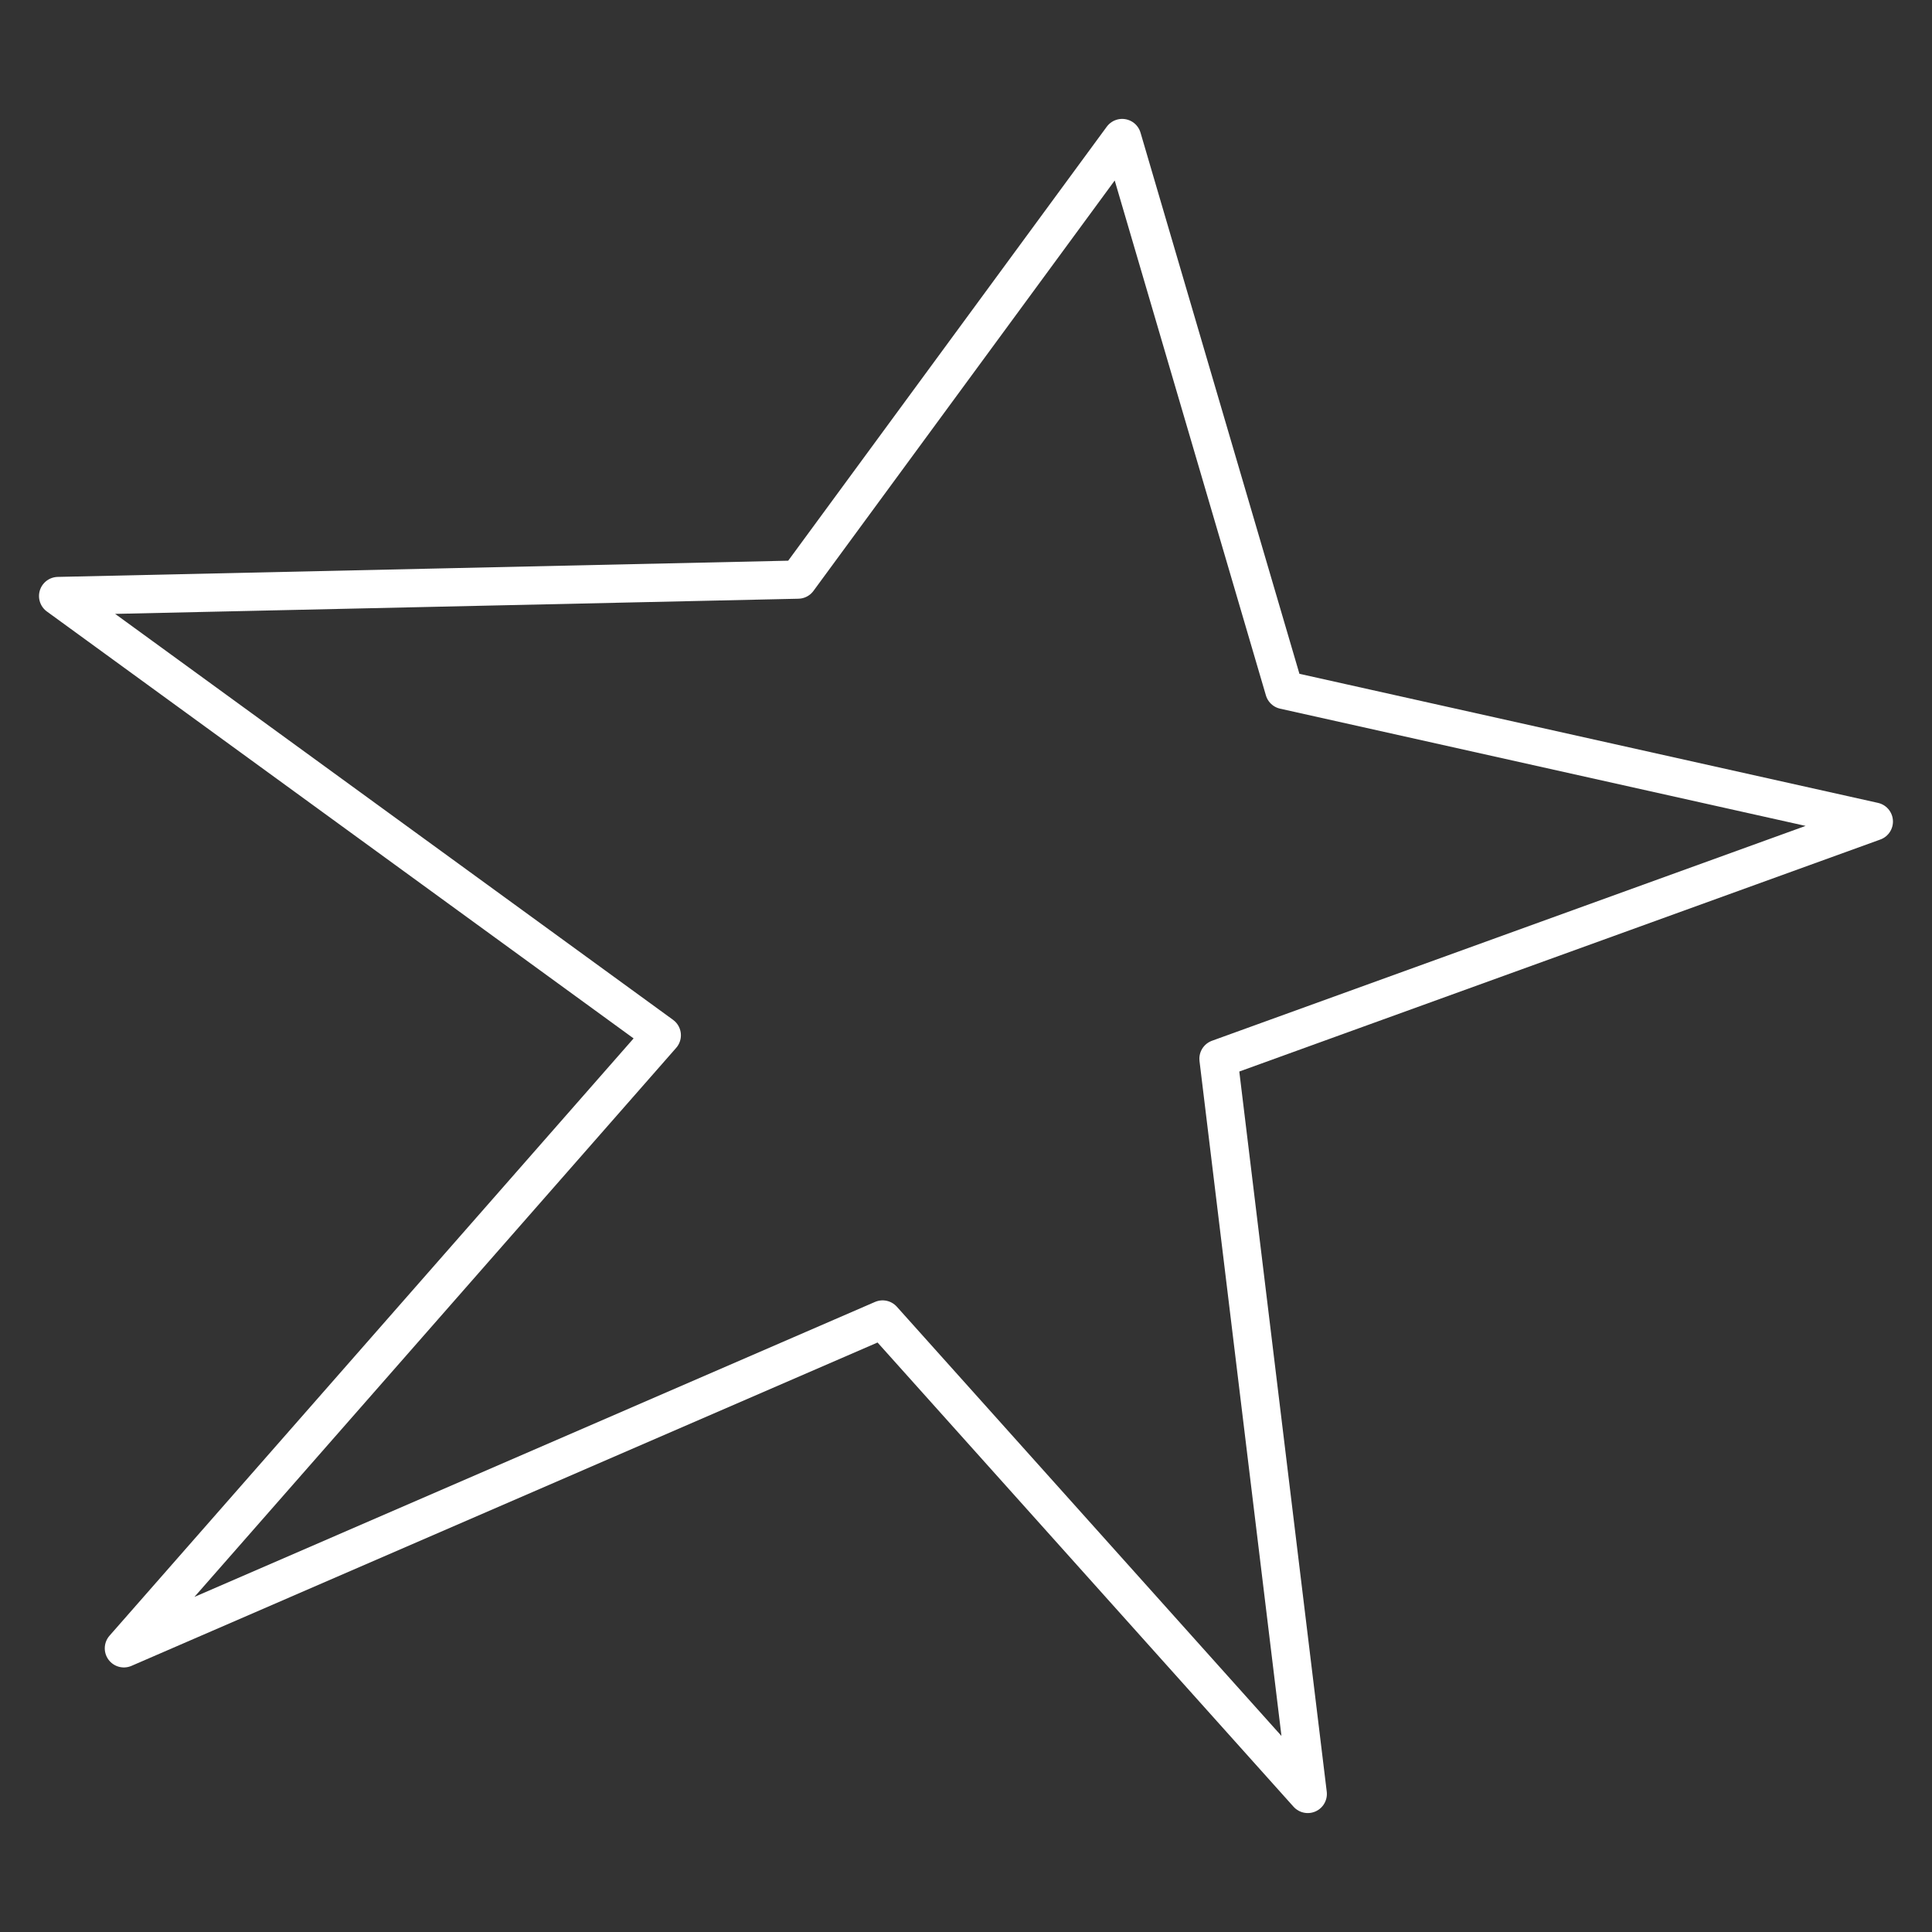 <svg width="48" height="48" version="1.1" viewBox="0 0 48 48" xml:space="preserve" xmlns="http://www.w3.org/2000/svg" xmlns:xlink="http://www.w3.org/1999/xlink"><rect x="0" y="0" width="48" height="48" fill="#333333" stroke="none"/><path d="m46.555 20.411-14.648-3.268-4.027-13.714-8.053 10.971-18.383 0.408 14.998 10.913-13.364 15.231 18.85-8.17 10.563 11.788-2.218-18.266z" fill="none" stroke="#fff" stroke-dashoffset=".5" stroke-linecap="round" stroke-linejoin="round" stroke-miterlimit="4.5" stroke-width=".95"/></svg>
